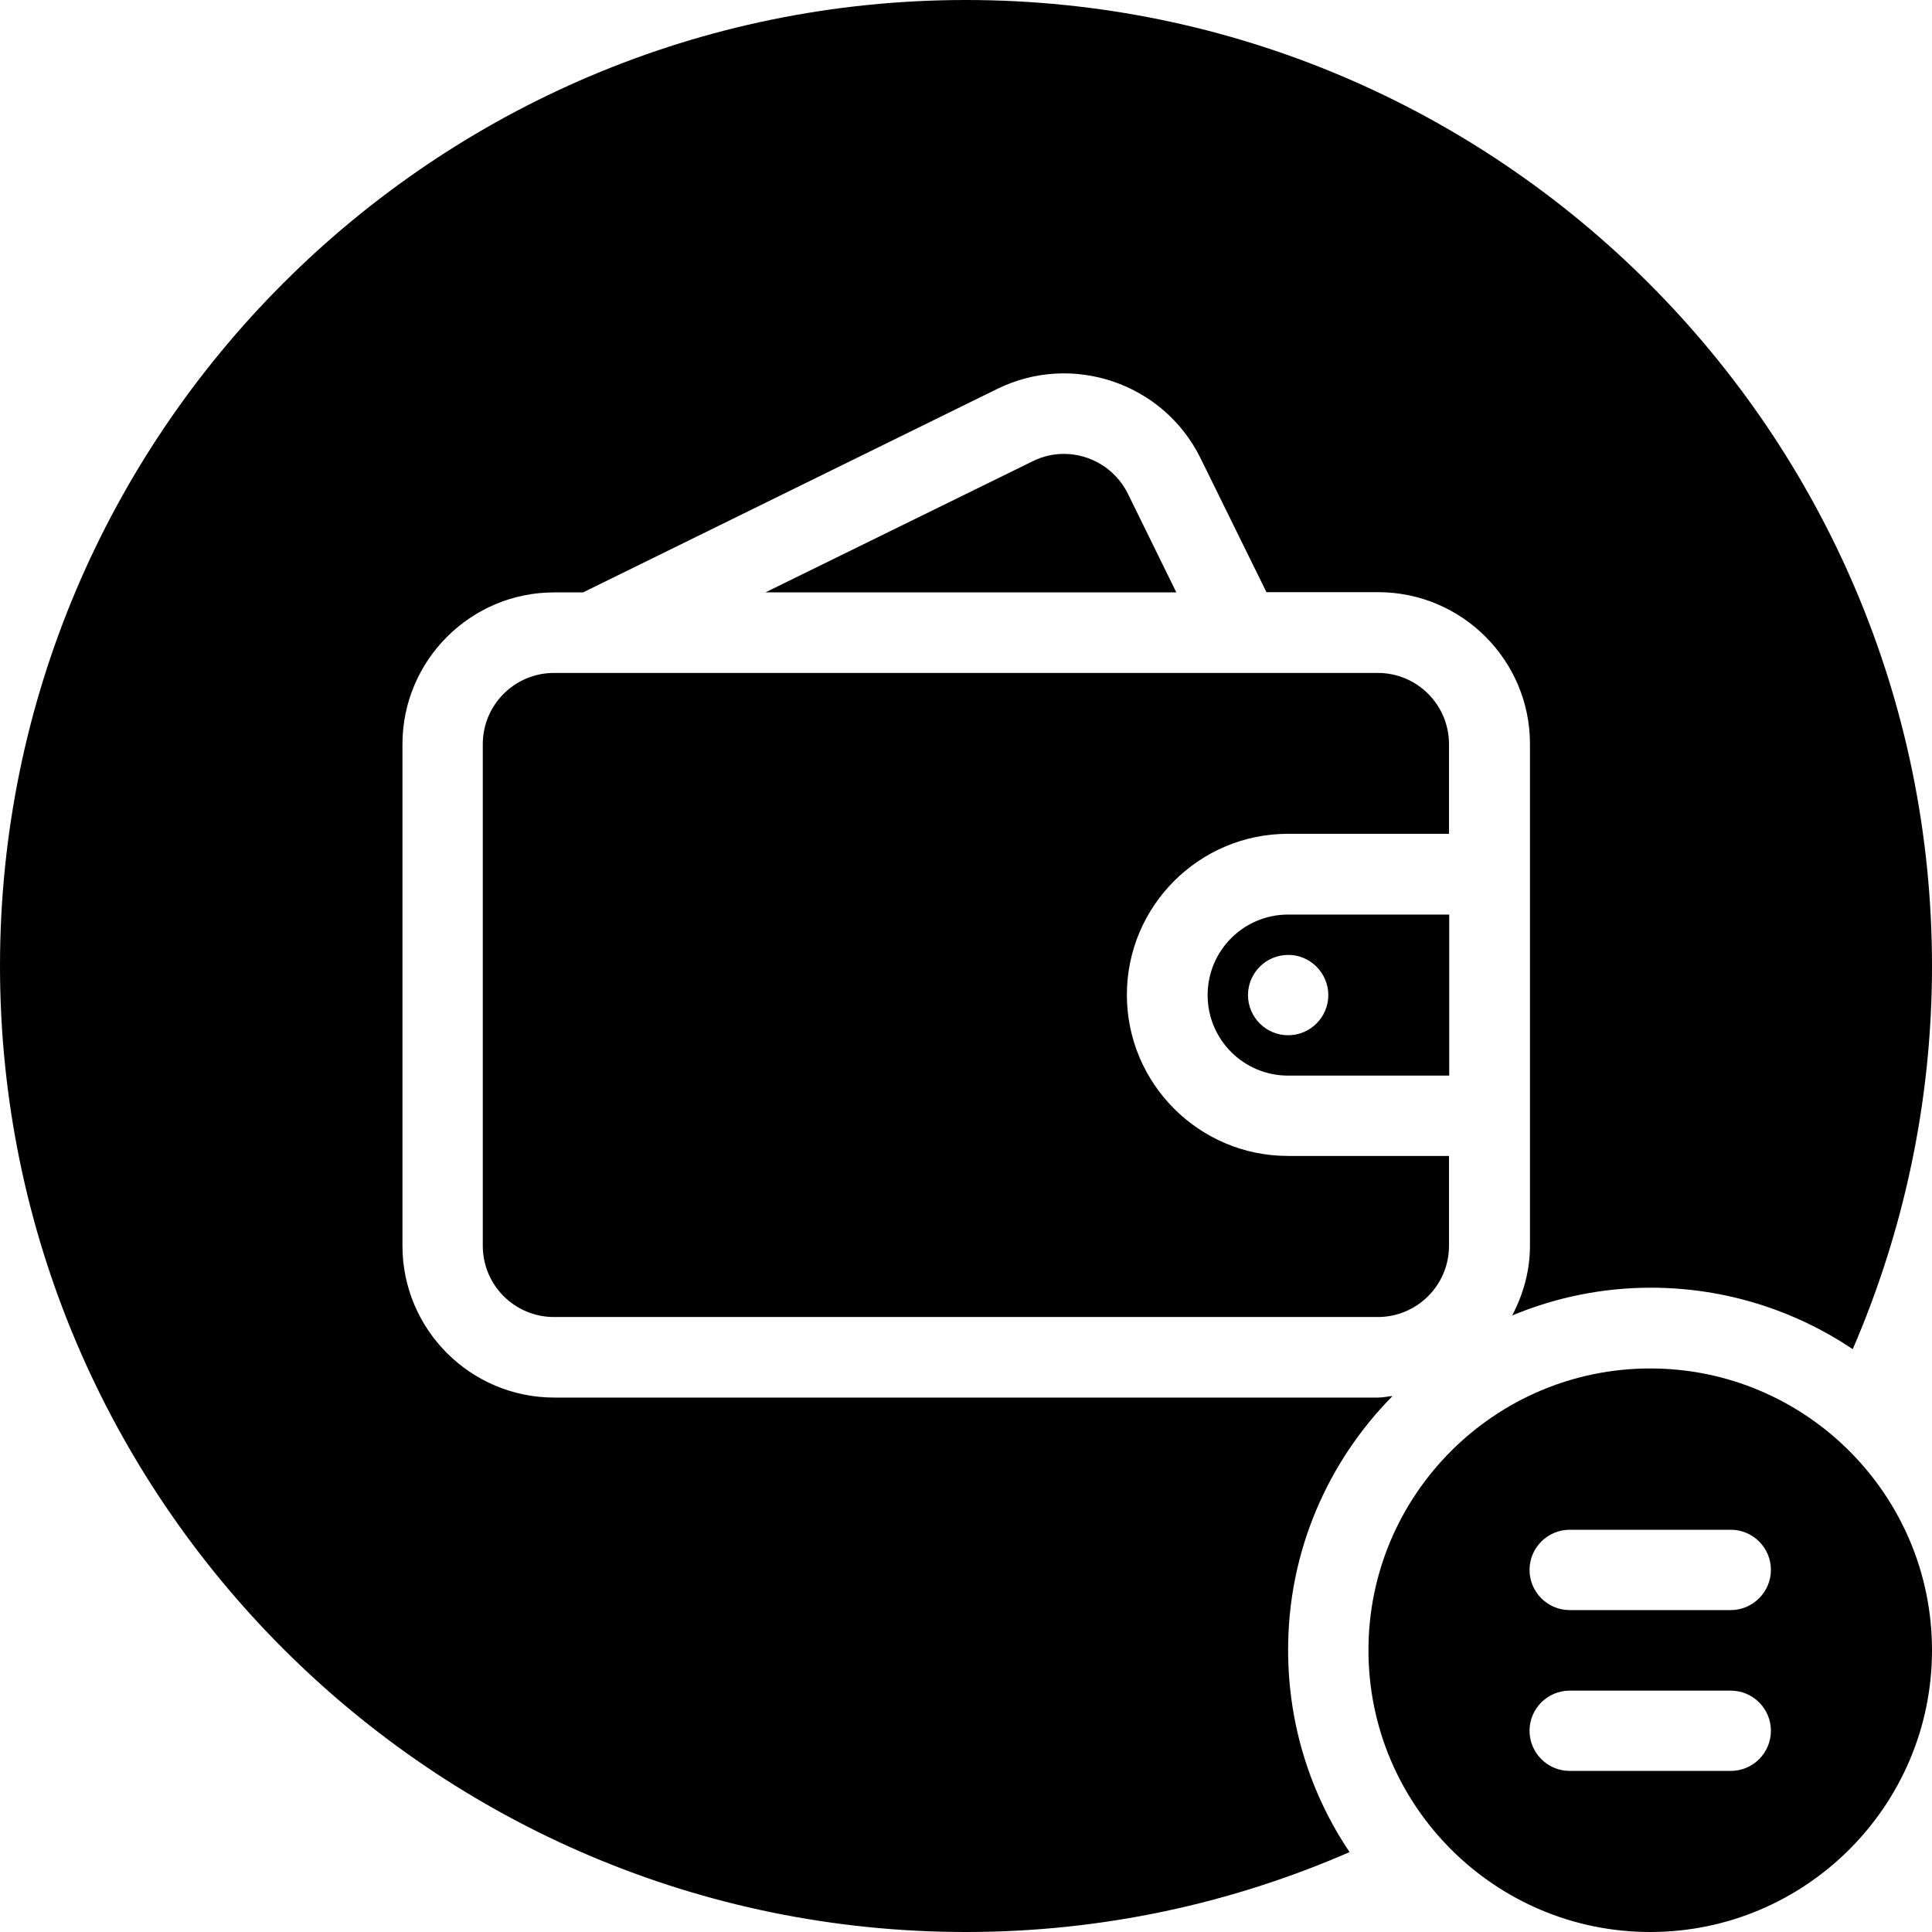 <?xml version="1.0" encoding="UTF-8"?>
<svg width="45px" height="45px" viewBox="0 0 45 45" version="1.1" xmlns="http://www.w3.org/2000/svg" xmlns:xlink="http://www.w3.org/1999/xlink">
    <title>-mockplus-</title>
    <defs>
        <filter id="filter-1">
            <feColorMatrix in="SourceGraphic" type="matrix" values="0 0 0 0 0.145 0 0 0 0 0.765 0 0 0 0 0.604 0 0 0 1 0"></feColorMatrix>
        </filter>
        <linearGradient x1="0%" y1="50%" x2="100%" y2="50%" id="linearGradient-2">
            <stop stop-color="#C8A77F" offset="0%"></stop>
            <stop stop-color="#AB8A61" offset="99.33%"></stop>
        </linearGradient>
    </defs>
    <g id="会员中心" stroke="none" stroke-width="1"  fill-rule="evenodd">
        <g id="交易明细-取款记录备份-2" transform="translate(-1038, -647)">
            <g id="#icon/qkjv" transform="translate(1038, 647)" >
                <g>
                    <path d="M38.437,31.874 C42.057,31.874 45,34.817 45,38.437 C45,42.057 42.057,45 38.437,45 C34.817,45 31.874,42.057 31.874,38.437 C31.874,34.817 34.817,31.874 38.437,31.874 Z M22.5,3.55271368e-15 C34.908,3.55271368e-15 45,10.092 45,22.5 C45,25.675 44.333,28.694 43.154,31.424 C41.81,30.524 40.192,29.993 38.452,29.993 C37.304,29.993 36.217,30.226 35.221,30.64 C35.479,30.15 35.636,29.604 35.636,29.012 L35.636,29.012 L35.636,17.328 C35.636,15.376 34.048,13.793 32.102,13.793 L32.102,13.793 L29.498,13.793 L27.961,10.669 C27.101,8.924 24.978,8.201 23.233,9.056 L23.233,9.056 L13.581,13.798 L12.908,13.798 C10.957,13.798 9.374,15.386 9.374,17.333 L9.374,17.333 L9.374,29.017 C9.374,30.969 10.962,32.552 12.908,32.552 L12.908,32.552 L32.092,32.552 C32.213,32.552 32.319,32.526 32.435,32.516 C30.934,34.038 29.998,36.126 30.003,38.437 C30.003,40.176 30.529,41.794 31.434,43.139 C28.694,44.333 25.675,45 22.5,45 C10.092,45 3.48165941e-13,34.908 3.48165941e-13,22.5 C3.48165941e-13,10.092 10.092,3.55271368e-15 22.5,3.55271368e-15 Z M40.313,39.378 L36.561,39.378 C36.046,39.378 35.626,39.797 35.626,40.313 C35.626,40.829 36.046,41.248 36.561,41.248 L36.561,41.248 L40.313,41.248 C40.829,41.248 41.248,40.829 41.248,40.313 C41.248,39.797 40.829,39.378 40.313,39.378 L40.313,39.378 Z M40.313,35.631 L36.561,35.631 C36.046,35.631 35.626,36.051 35.626,36.566 C35.626,37.082 36.046,37.502 36.561,37.502 L36.561,37.502 L40.313,37.502 C40.829,37.502 41.248,37.077 41.248,36.566 C41.248,36.051 40.829,35.631 40.313,35.631 L40.313,35.631 Z M32.092,15.674 C33.007,15.674 33.75,16.417 33.75,17.333 L33.75,17.333 L33.75,19.421 L29.998,19.421 C27.93,19.421 26.247,21.104 26.247,23.172 C26.247,25.24 27.93,26.924 29.998,26.924 L29.998,26.924 L33.75,26.924 L33.75,29.017 C33.75,29.933 33.007,30.676 32.092,30.676 L32.092,30.676 L12.903,30.676 C11.988,30.676 11.245,29.933 11.245,29.017 L11.245,29.017 L11.245,17.333 C11.245,16.417 11.988,15.674 12.903,15.674 L12.903,15.674 Z M33.755,21.302 L33.755,25.053 L30.003,25.053 C28.967,25.053 28.128,24.214 28.128,23.178 C28.128,22.141 28.967,21.302 30.003,21.302 L30.003,21.302 L33.755,21.302 Z M30.003,22.242 C29.488,22.242 29.068,22.662 29.068,23.178 C29.068,23.693 29.488,24.113 30.003,24.113 C30.519,24.113 30.939,23.693 30.939,23.178 C30.939,22.662 30.514,22.237 30.003,22.242 Z M24.78,10.572 C25.392,10.572 25.984,10.916 26.272,11.503 L26.272,11.503 L27.399,13.798 L17.828,13.798 L24.052,10.744 C24.285,10.628 24.533,10.572 24.78,10.572 Z" id="形状结合" ></path>
                </g>
            </g>
        </g>
    </g>
</svg>
